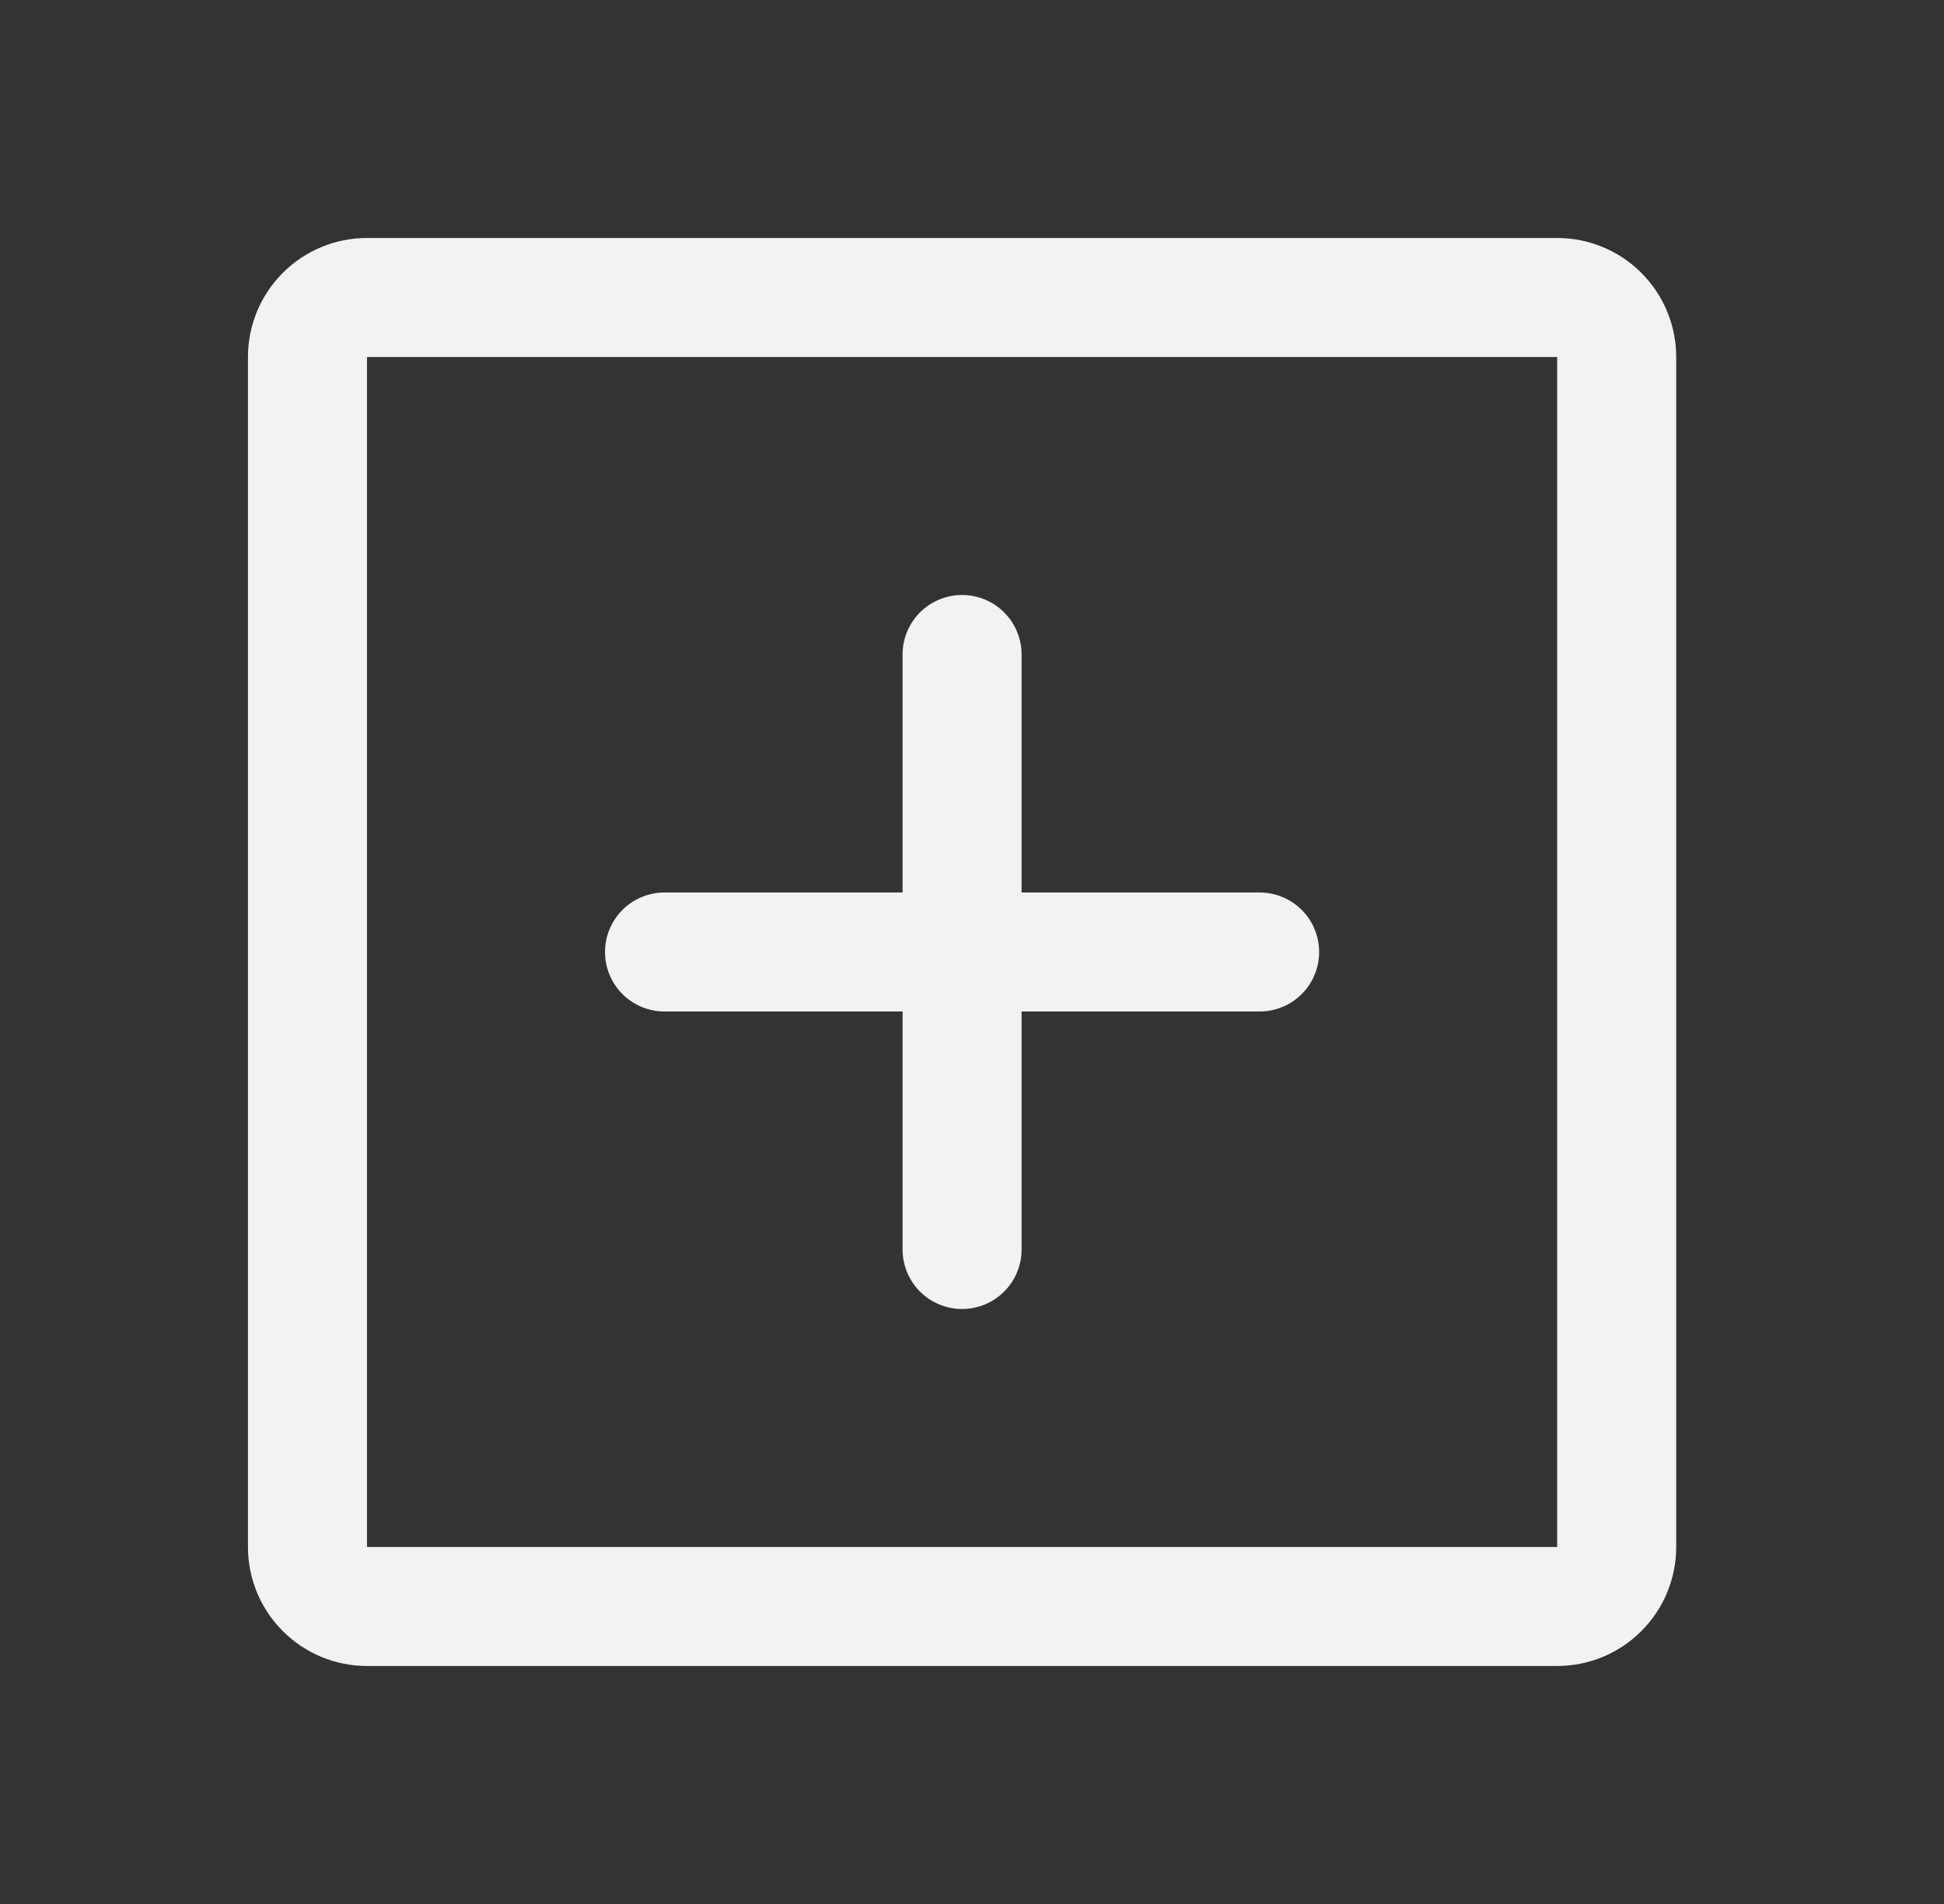 <svg width="49" height="48" viewBox="0 0 49 48" fill="none" xmlns="http://www.w3.org/2000/svg">
<rect x="0" y="0" width="49" height="48" fill="#333333" stroke="none"/>
<path d="M39.25 6H9.25C8.454 6 7.691 6.316 7.129 6.879C6.566 7.441 6.25 8.204 6.25 9V39C6.25 39.796 6.566 40.559 7.129 41.121C7.691 41.684 8.454 42 9.25 42H39.25C40.046 42 40.809 41.684 41.371 41.121C41.934 40.559 42.25 39.796 42.25 39V9C42.25 8.204 41.934 7.441 41.371 6.879C40.809 6.316 40.046 6 39.25 6ZM39.25 39H9.25V9H39.25V39ZM33.25 24C33.25 24.398 33.092 24.779 32.811 25.061C32.529 25.342 32.148 25.5 31.75 25.5H25.75V31.5C25.75 31.898 25.592 32.279 25.311 32.561C25.029 32.842 24.648 33 24.25 33C23.852 33 23.471 32.842 23.189 32.561C22.908 32.279 22.75 31.898 22.75 31.5V25.5H16.75C16.352 25.5 15.971 25.342 15.689 25.061C15.408 24.779 15.25 24.398 15.25 24C15.25 23.602 15.408 23.221 15.689 22.939C15.971 22.658 16.352 22.5 16.75 22.5H22.75V16.5C22.75 16.102 22.908 15.721 23.189 15.439C23.471 15.158 23.852 15 24.25 15C24.648 15 25.029 15.158 25.311 15.439C25.592 15.721 25.75 16.102 25.75 16.5V22.5H31.75C32.148 22.5 32.529 22.658 32.811 22.939C33.092 23.221 33.25 23.602 33.25 24Z" fill="#F2F2F2"/>
</svg>
